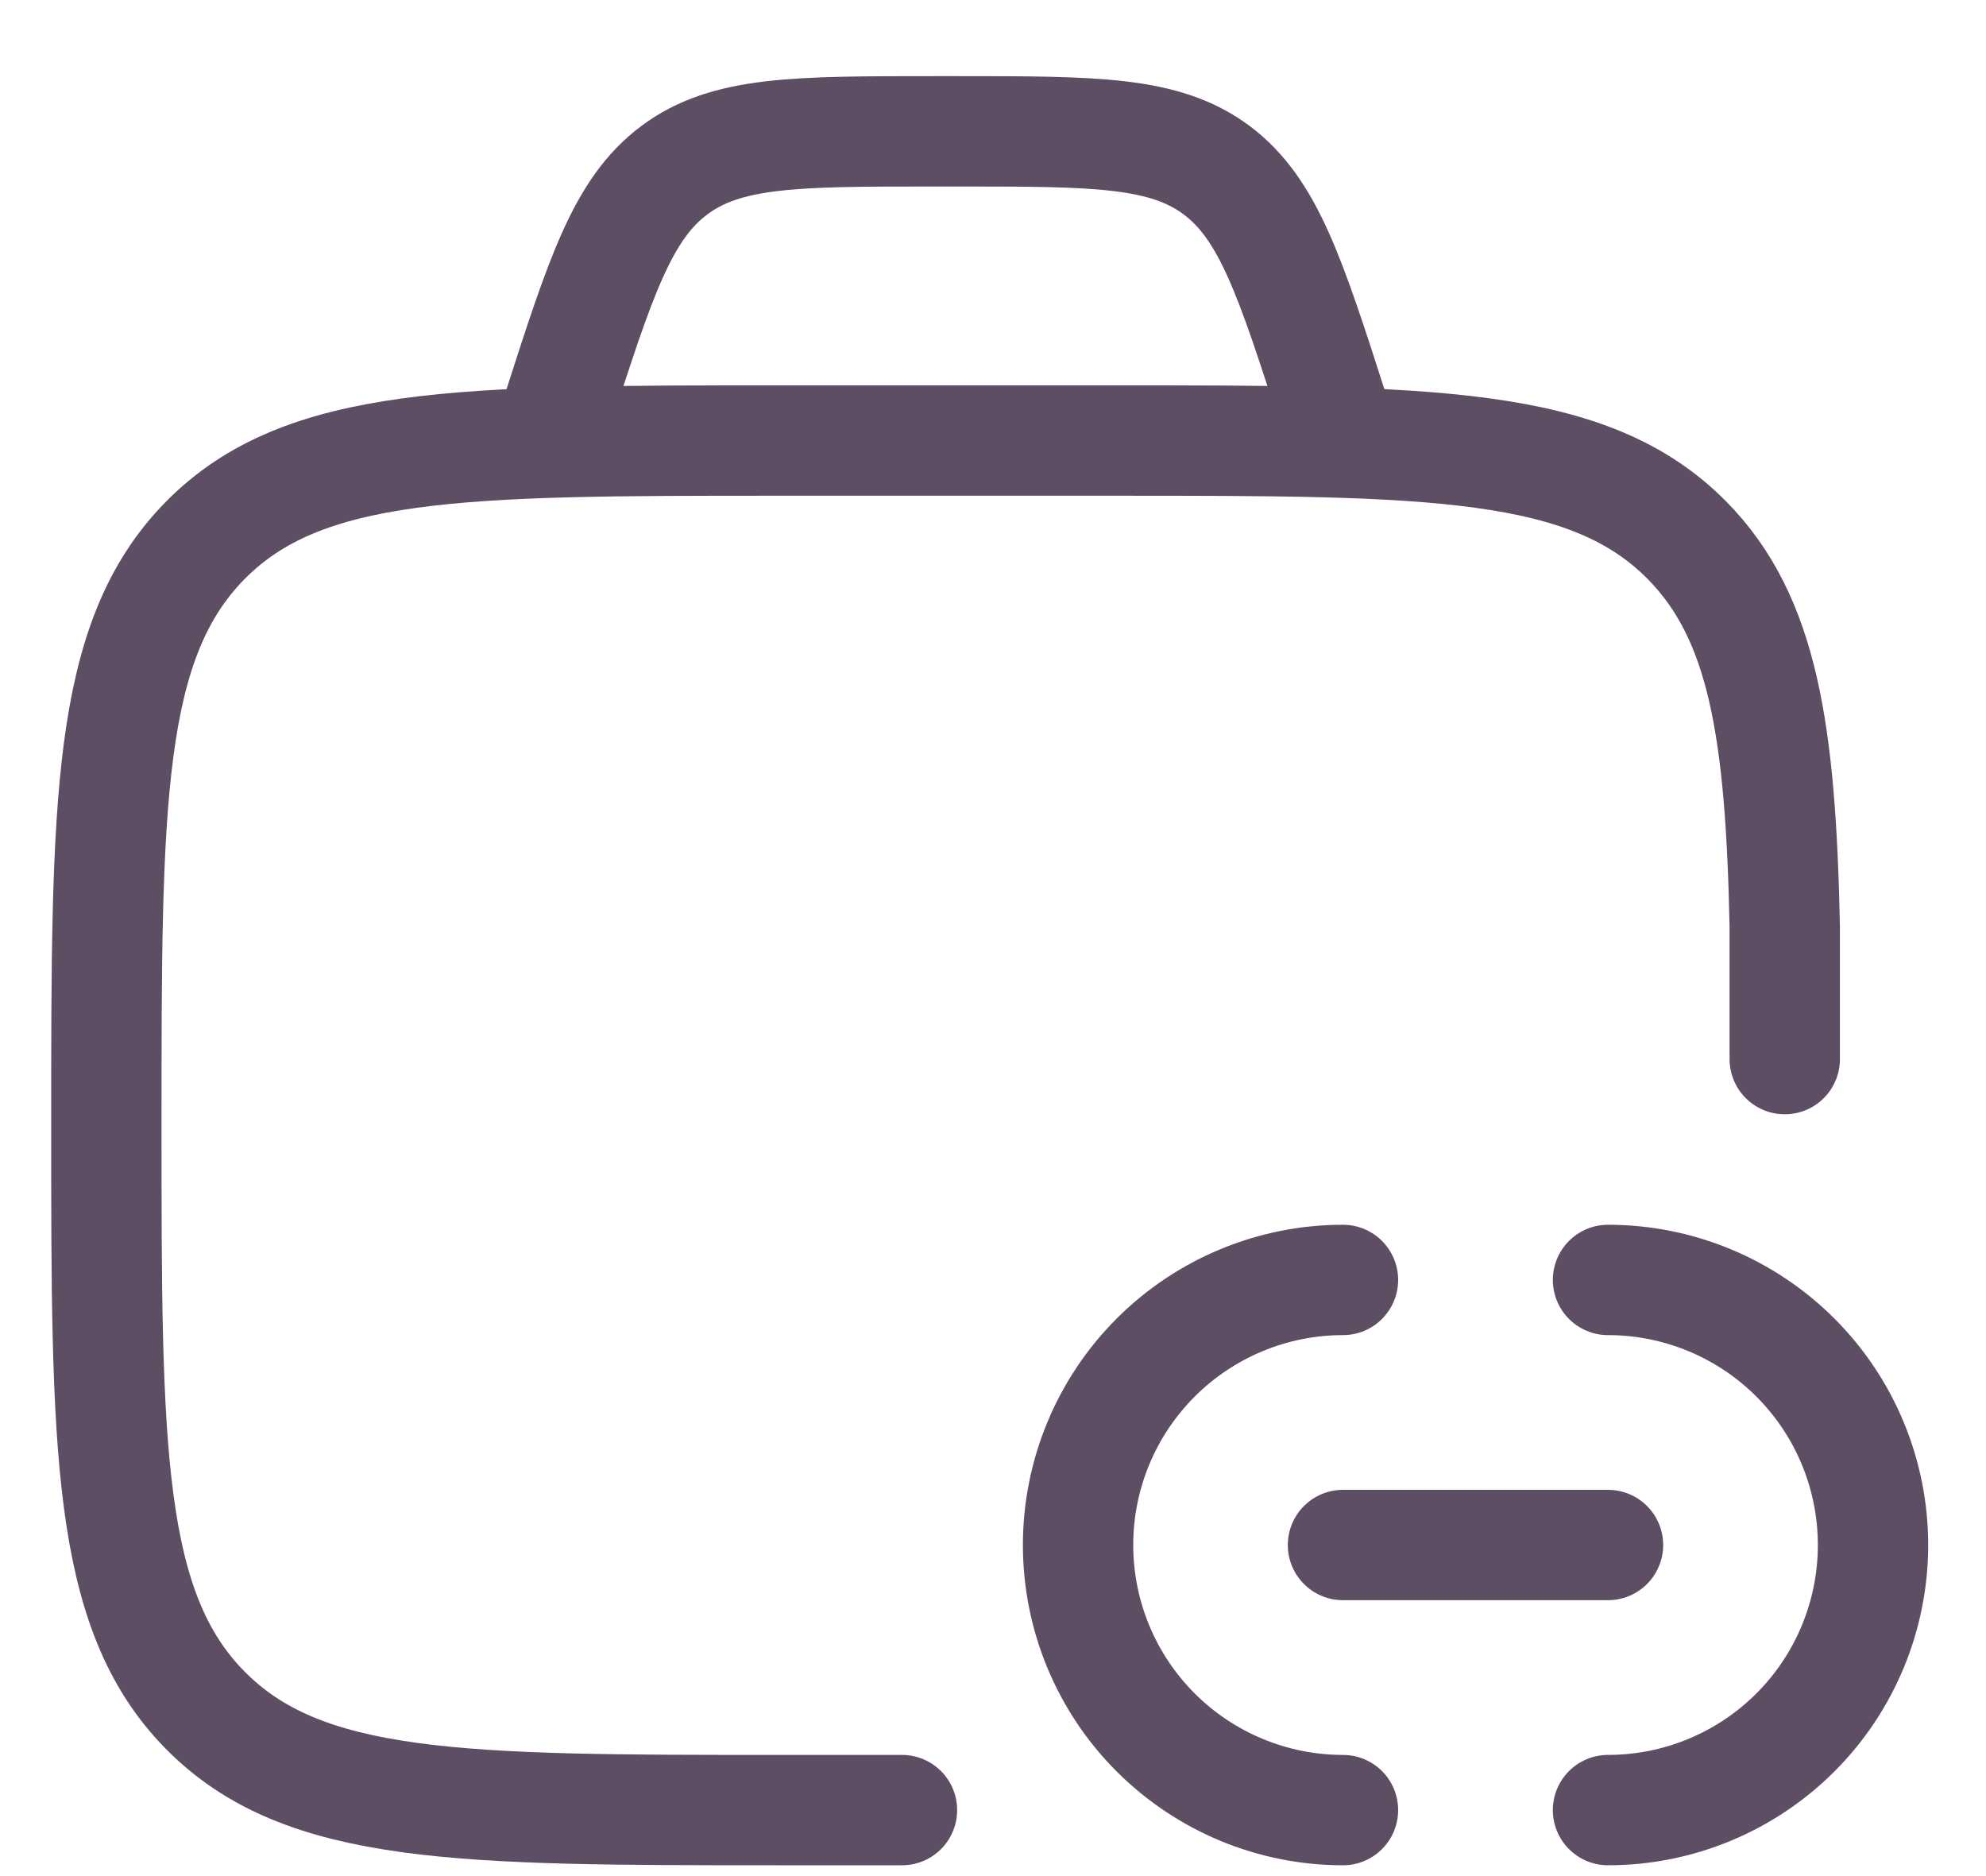 <svg width="18" height="17" viewBox="0 0 18 17" fill="none" xmlns="http://www.w3.org/2000/svg">
<path d="M8.175 16.402H7.053C4.182 16.402 2.748 16.402 1.856 15.493C0.964 14.585 0.964 13.122 0.964 10.197C0.964 7.272 0.964 5.81 1.856 4.901C2.748 3.992 4.182 3.992 7.053 3.992H10.098C12.968 3.992 14.403 3.992 15.295 4.901C15.981 5.6 16.139 6.627 16.176 8.396V9.597" stroke="#5D4E64" stroke-linecap="round" stroke-linejoin="round"/>
<path d="M14.574 14H12.172M12.172 16.402C11.536 16.402 10.925 16.149 10.474 15.698C10.024 15.248 9.771 14.637 9.771 14C9.771 13.363 10.024 12.752 10.474 12.302C10.925 11.851 11.536 11.598 12.172 11.598M14.574 16.402C15.211 16.402 15.822 16.149 16.273 15.698C16.723 15.248 16.976 14.637 16.976 14C16.976 13.363 16.723 12.752 16.273 12.302C15.822 11.851 15.211 11.598 14.574 11.598M12.172 3.992L12.092 3.744C11.696 2.511 11.498 1.895 11.027 1.542C10.554 1.19 9.928 1.19 8.675 1.19H8.464C7.211 1.19 6.584 1.19 6.112 1.542C5.64 1.895 5.442 2.511 5.046 3.744L4.967 3.992" stroke="#5D4E64" stroke-linecap="round" stroke-linejoin="round"/>
</svg>

